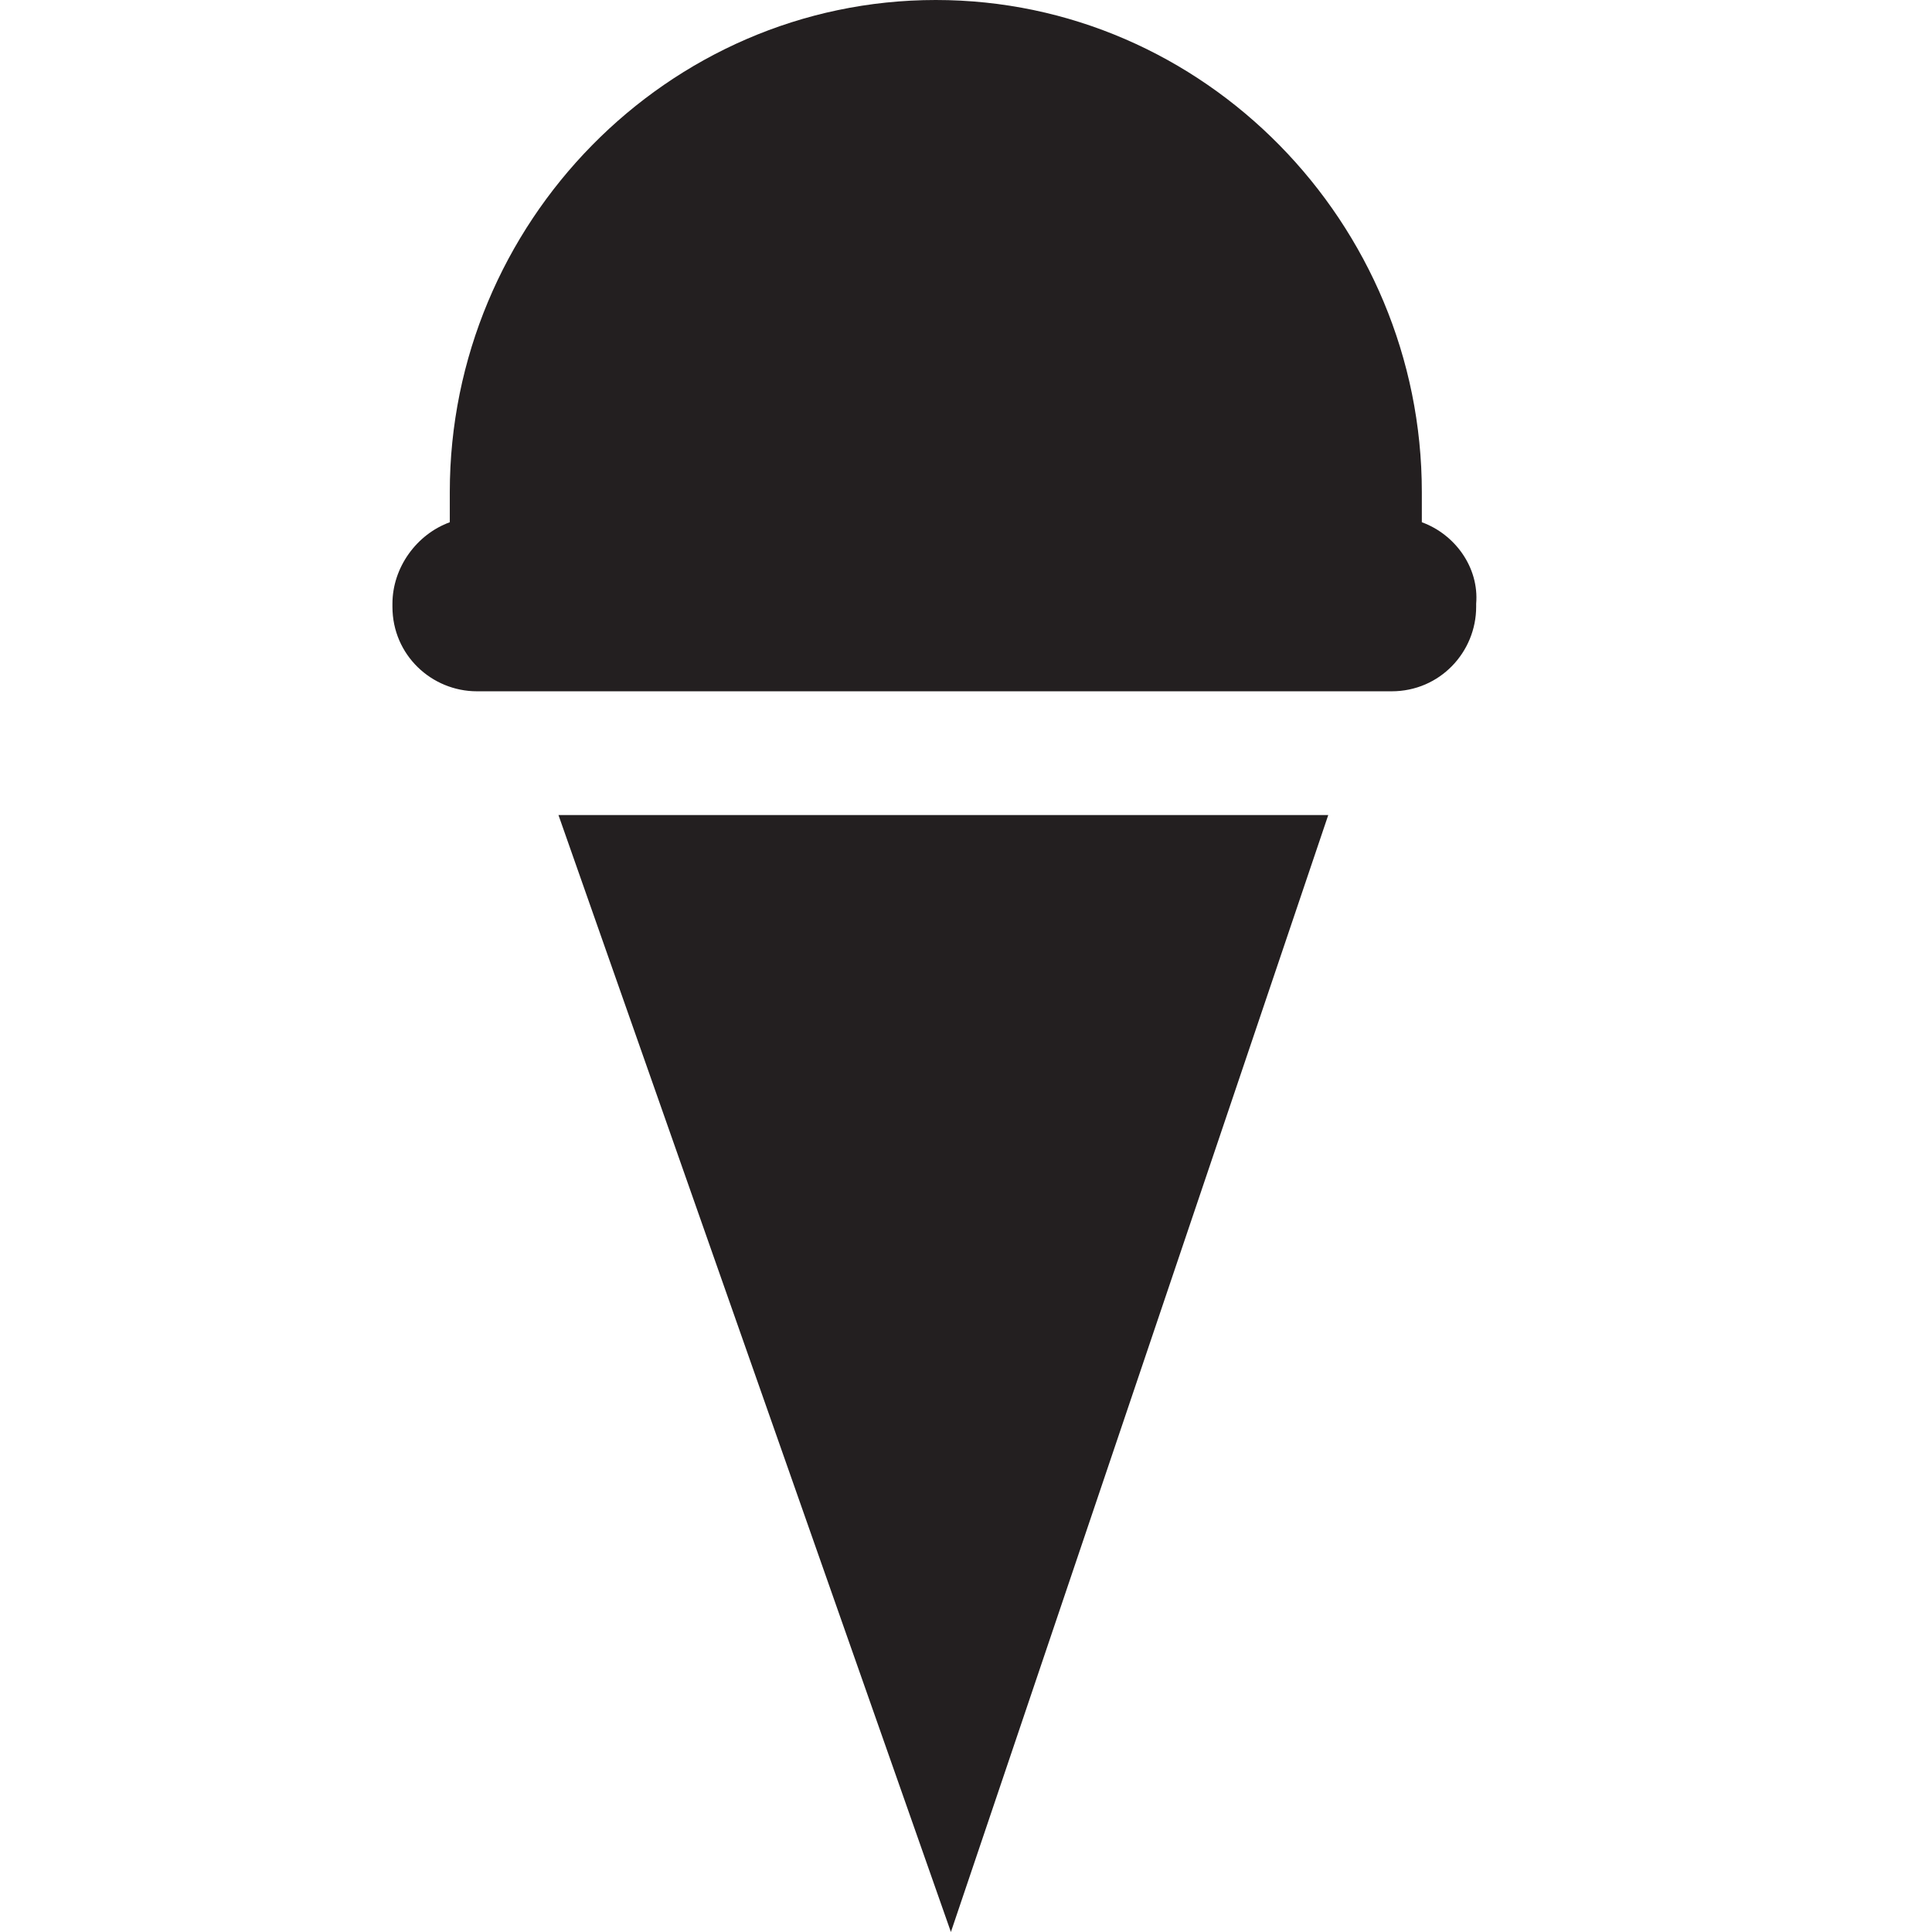 <?xml version="1.0" encoding="utf-8"?>
<!-- Generator: Adobe Illustrator 18.0.0, SVG Export Plug-In . SVG Version: 6.00 Build 0)  -->
<!DOCTYPE svg PUBLIC "-//W3C//DTD SVG 1.1//EN" "http://www.w3.org/Graphics/SVG/1.1/DTD/svg11.dtd">
<svg version="1.1" id="Layer_1" xmlns="http://www.w3.org/2000/svg" xmlns:xlink="http://www.w3.org/1999/xlink" x="0px" y="0px"
	 viewBox="0 0 64 64" enable-background="new 0 0 64 64" xml:space="preserve">
<g>
	<g>
		<g>
			<polygon fill="#231F20" points="31.5,64 18.5,27 44,27 			"/>
		</g>
	</g>
	<g>
		<g>
			<path fill="#231F20" d="M47.1,17.3c0-0.3,0-0.7,0-1C47.1,7.4,39.9,0,31,0S14.9,7.4,14.9,16.3c0,0.4,0,0.7,0,1
				C13.8,17.7,13,18.8,13,20v0.1c0,1.6,1.3,2.8,2.8,2.8h30.3c1.6,0,2.8-1.3,2.8-2.8V20C49,18.8,48.2,17.7,47.1,17.3z"/>
		</g>
	</g>
</g>
</svg>
